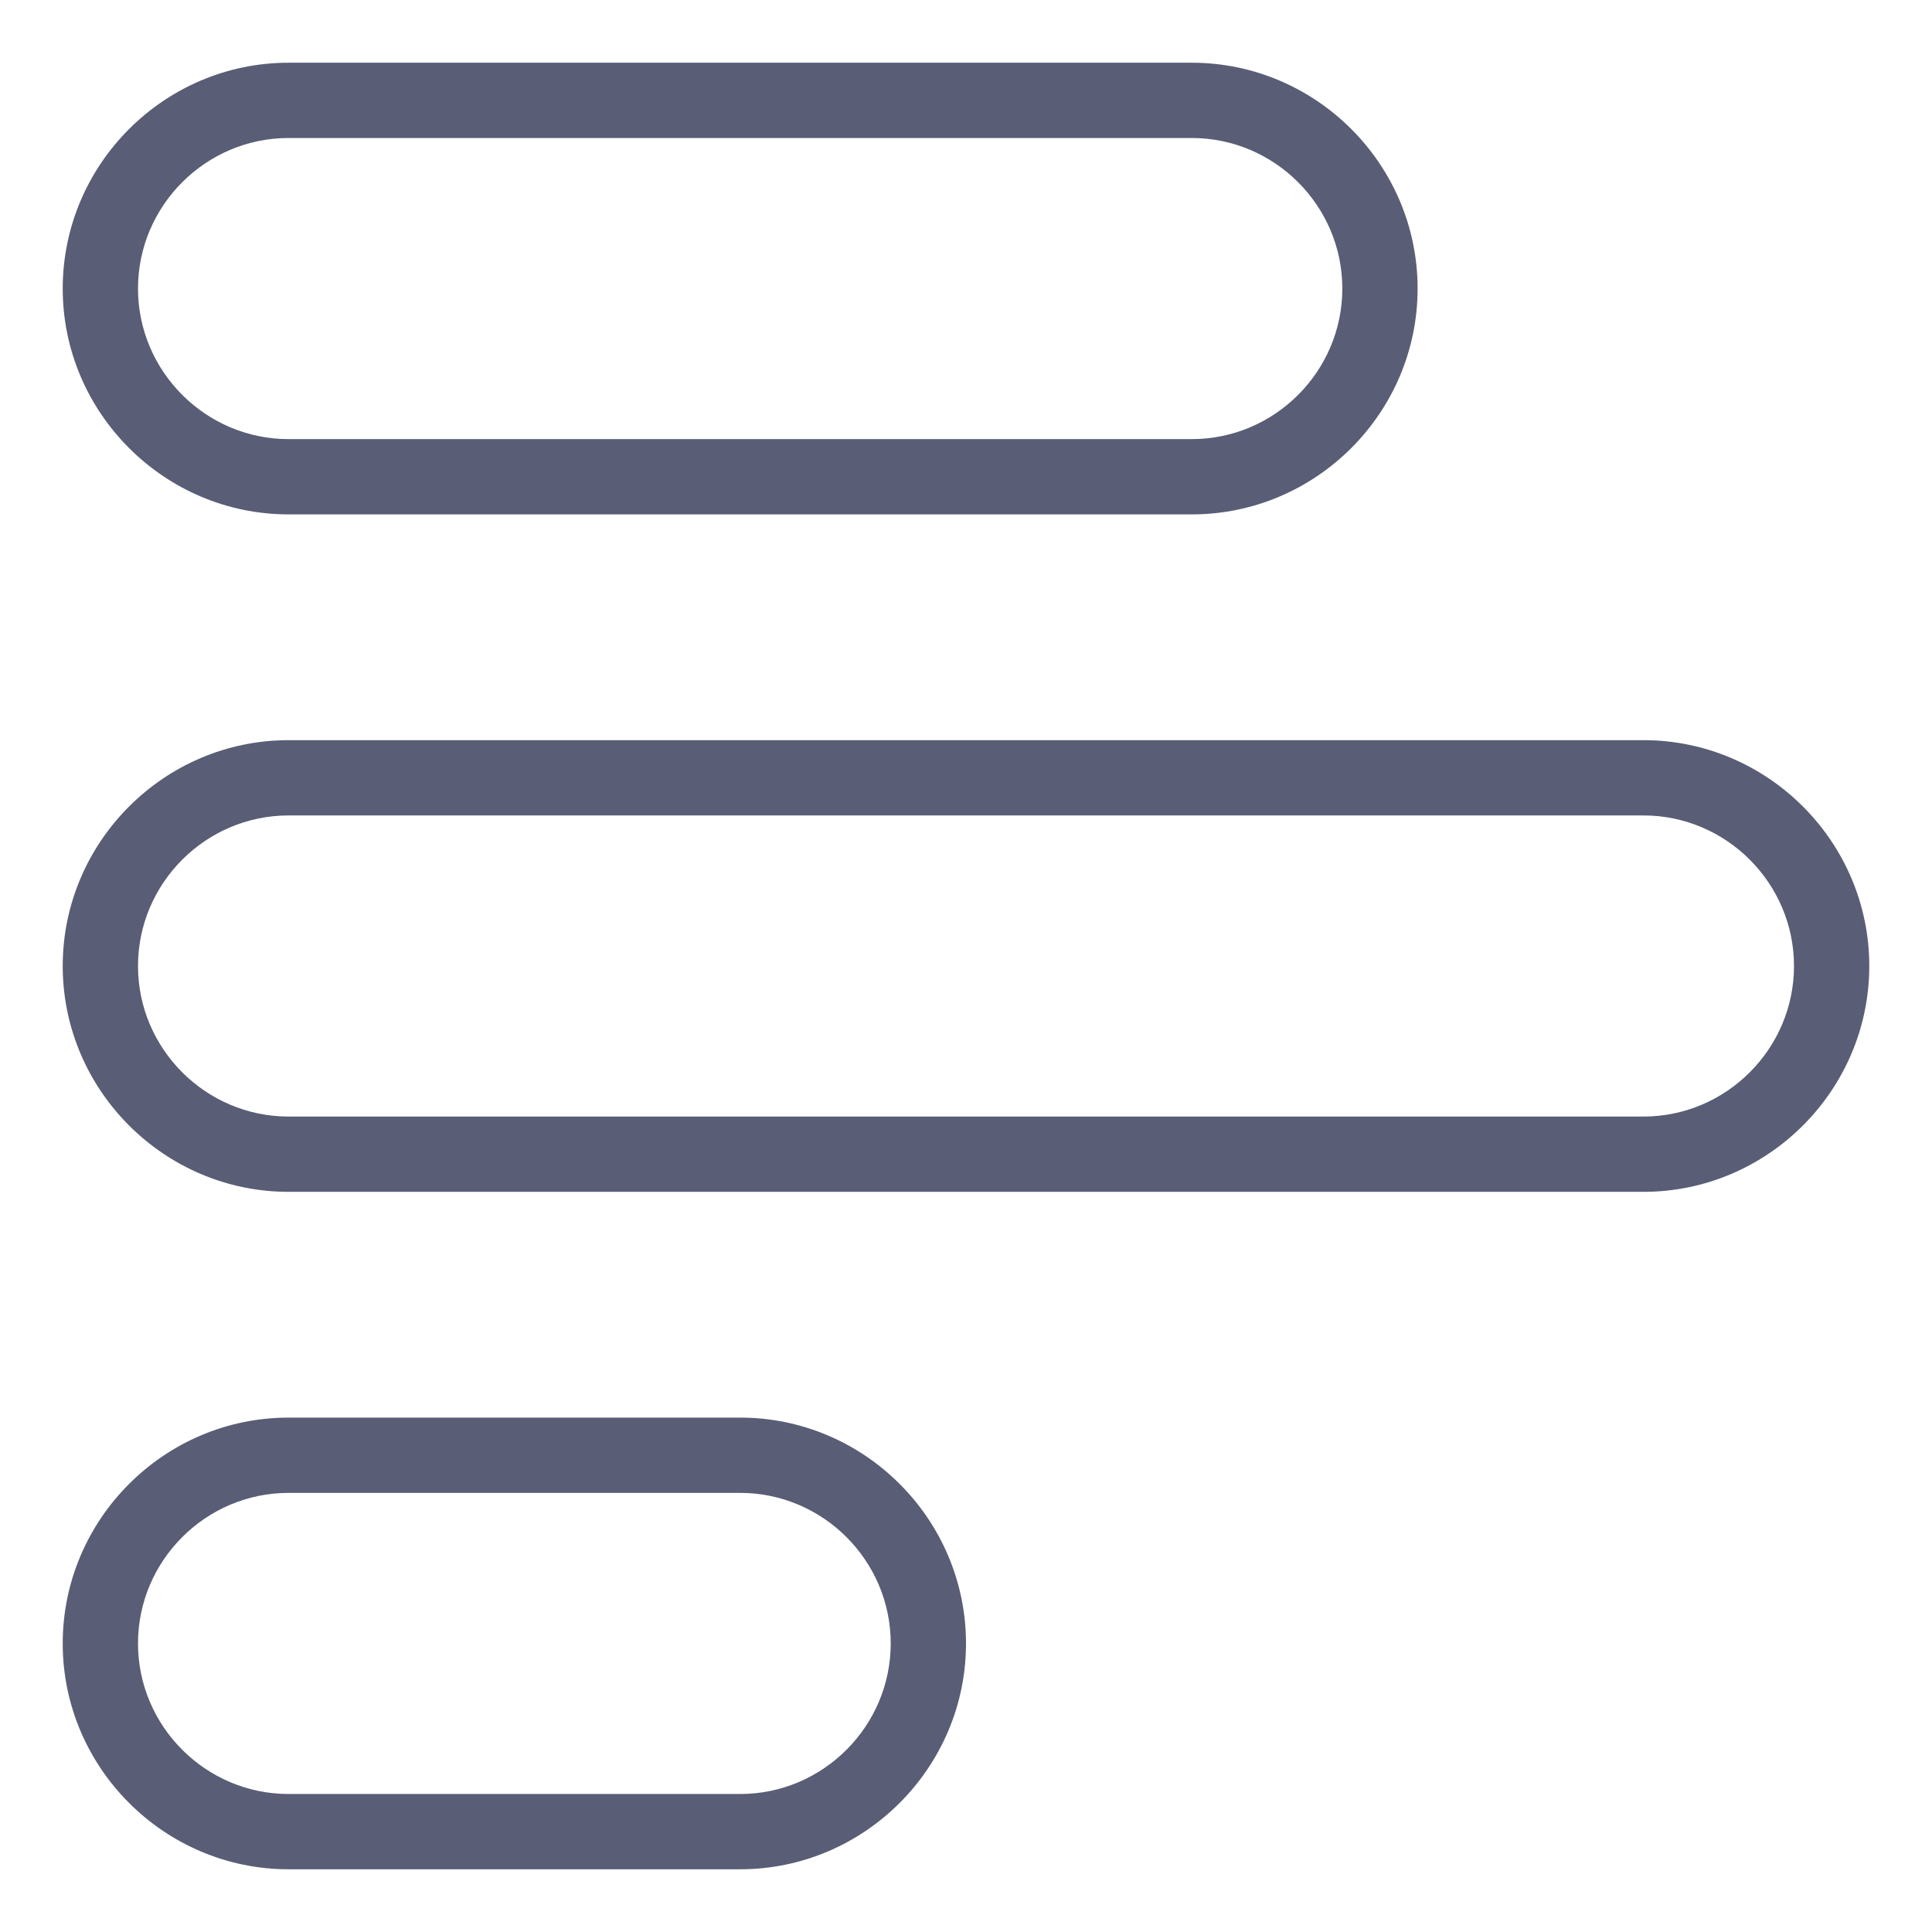 <svg width="28" height="28" viewBox="0 0 28 28" fill="none" xmlns="http://www.w3.org/2000/svg">
<g clip-path="url(#clip0_16_346)">
<path d="M23.818 10.727H4.182C2.382 10.727 0.909 12.2 0.909 14C0.909 15.8 2.382 17.273 4.182 17.273H23.818C25.618 17.273 27.091 15.8 27.091 14C27.091 12.2 25.618 10.727 23.818 10.727ZM23.818 16.182H4.182C2.982 16.182 2 15.2 2 14C2 12.8 2.982 11.818 4.182 11.818H23.818C25.018 11.818 26 12.8 26 14C26 15.2 25.018 16.182 23.818 16.182ZM4.182 7.455H17.272C19.073 7.455 20.545 5.982 20.545 4.182C20.545 2.382 19.073 0.909 17.272 0.909H4.182C2.382 0.909 0.909 2.382 0.909 4.182C0.909 5.982 2.382 7.455 4.182 7.455ZM4.182 2H17.272C18.473 2 19.454 2.982 19.454 4.182C19.454 5.382 18.473 6.364 17.272 6.364H4.182C2.982 6.364 2 5.382 2 4.182C2 2.982 2.982 2 4.182 2ZM10.727 20.545H4.182C2.382 20.545 0.909 22.018 0.909 23.818C0.909 25.618 2.382 27.091 4.182 27.091H10.727C12.527 27.091 14 25.618 14 23.818C14 22.018 12.527 20.545 10.727 20.545ZM10.727 26H4.182C2.982 26 2 25.018 2 23.818C2 22.618 2.982 21.636 4.182 21.636H10.727C11.927 21.636 12.909 22.618 12.909 23.818C12.909 25.018 11.927 26 10.727 26Z" fill="#595D75"/>
</g>
<defs>
<clipPath id="clip0_16_346">
<rect width="26.182" height="26.182" fill="white" transform="translate(0.909 0.909)"/>
</clipPath>
</defs>
</svg>
